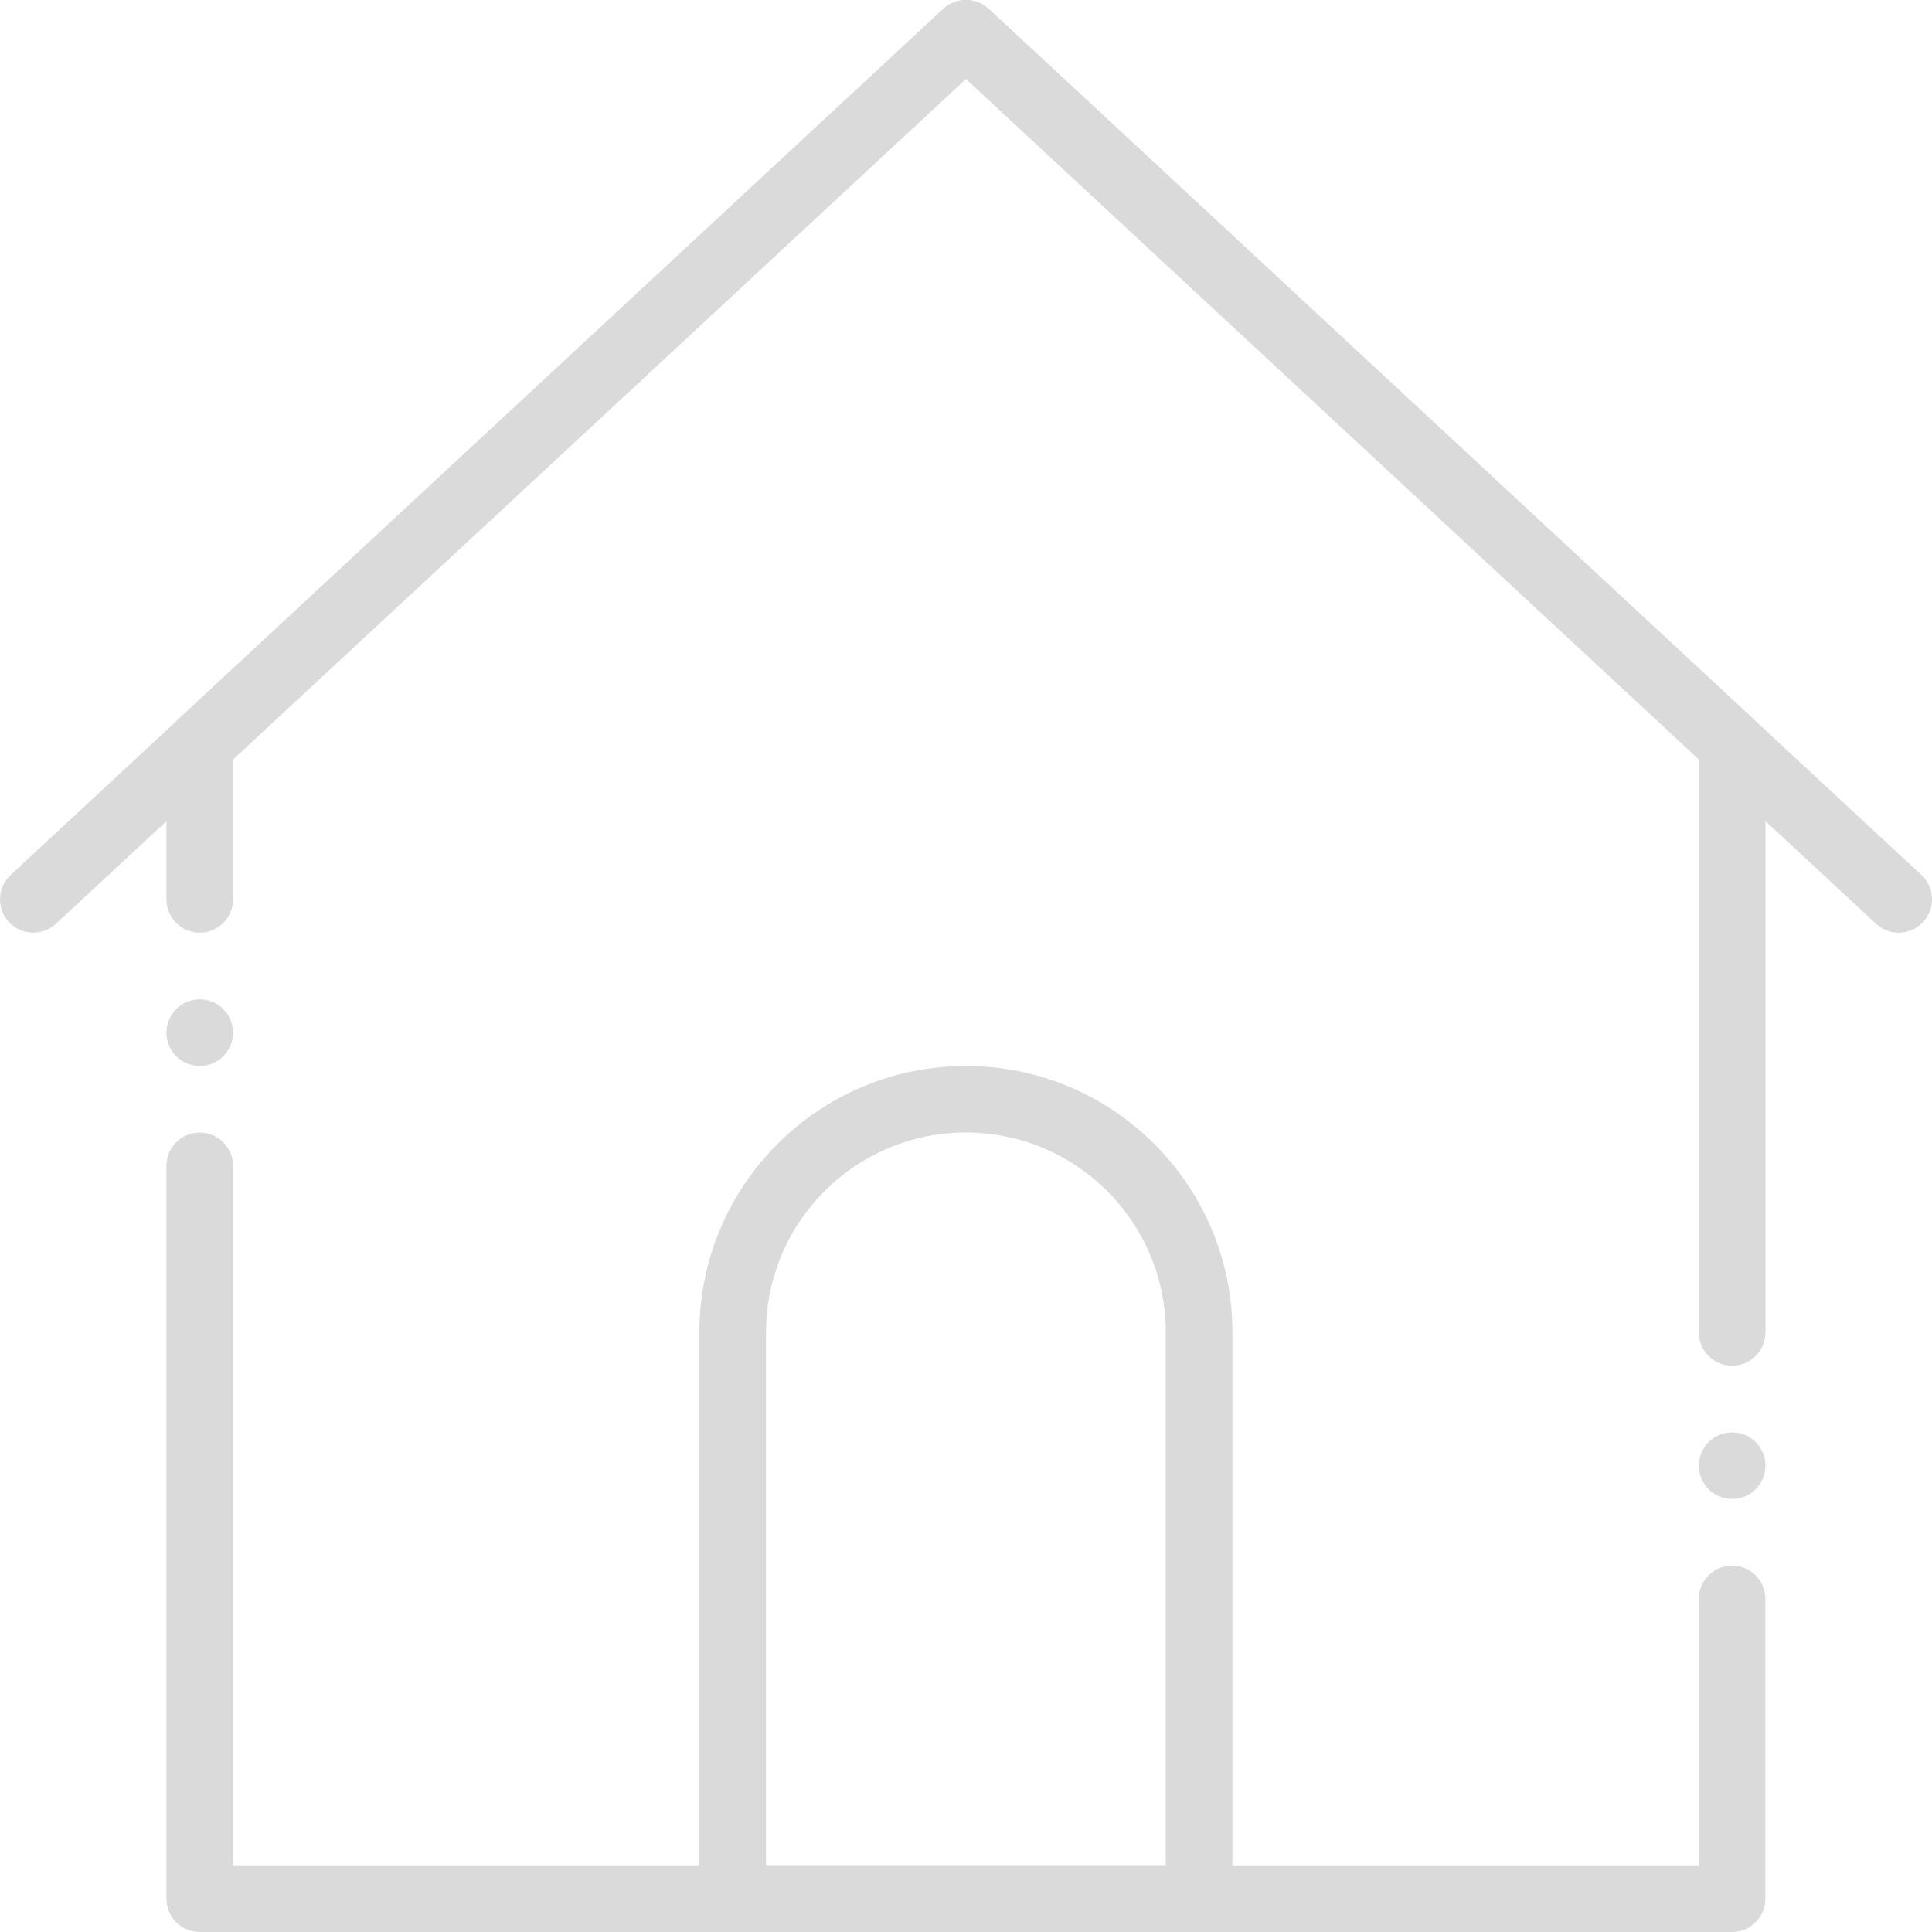 <svg width="20" height="20" viewBox="0 0 20 20" fill="none" xmlns="http://www.w3.org/2000/svg">
<g clip-path="url(#clip0)">
<path d="M19.656 9.655C19.569 9.655 19.485 9.622 19.421 9.563L10 0.816L0.579 9.563C0.439 9.692 0.222 9.684 0.092 9.545C-0.037 9.405 -0.029 9.187 0.11 9.058L9.765 0.092C9.898 -0.031 10.102 -0.031 10.235 0.092L19.89 9.058C19.994 9.154 20.028 9.304 19.977 9.436C19.925 9.568 19.797 9.655 19.656 9.655Z" fill="#DADADA"/>
<path d="M12.413 20H7.585C7.494 20 7.406 19.963 7.341 19.899C7.277 19.834 7.24 19.746 7.24 19.655V13.793C7.24 12.27 8.475 11.035 9.999 11.035C11.522 11.035 12.758 12.27 12.758 13.793V19.655C12.758 19.746 12.721 19.834 12.656 19.899C12.592 19.963 12.504 20 12.413 20ZM7.93 19.31H12.068V13.793C12.068 12.651 11.142 11.724 9.999 11.724C8.856 11.724 7.93 12.65 7.93 13.793V19.31H7.93Z" fill="#DADADA"/>
<path d="M17.931 14.138C17.839 14.138 17.752 14.102 17.687 14.037C17.622 13.972 17.586 13.885 17.586 13.793V7.86L9.999 0.816L2.413 7.86V9.31C2.413 9.501 2.258 9.655 2.068 9.655C1.877 9.655 1.723 9.501 1.723 9.31V7.71C1.723 7.614 1.763 7.522 1.833 7.457L9.765 0.092C9.897 -0.031 10.102 -0.031 10.234 0.092L18.165 7.457C18.235 7.522 18.275 7.614 18.276 7.71V13.793C18.276 13.885 18.239 13.972 18.174 14.037C18.11 14.102 18.022 14.138 17.931 14.138Z" fill="#DADADA"/>
<path d="M17.93 20H2.068C1.976 20 1.888 19.964 1.824 19.899C1.759 19.834 1.723 19.747 1.723 19.655V12.069C1.723 11.879 1.877 11.724 2.068 11.724C2.258 11.724 2.412 11.879 2.412 12.069V19.31H17.586V16.552C17.586 16.361 17.74 16.207 17.93 16.207C18.121 16.207 18.275 16.361 18.275 16.552V19.655C18.275 19.747 18.239 19.834 18.174 19.899C18.11 19.964 18.022 20 17.93 20Z" fill="#DADADA"/>
<path d="M2.068 11.035C2.258 11.035 2.412 10.88 2.412 10.69C2.412 10.499 2.258 10.345 2.068 10.345C1.877 10.345 1.723 10.499 1.723 10.69C1.723 10.88 1.877 11.035 2.068 11.035Z" fill="#DADADA"/>
<path d="M17.931 15.517C18.121 15.517 18.276 15.363 18.276 15.172C18.276 14.982 18.121 14.828 17.931 14.828C17.74 14.828 17.586 14.982 17.586 15.172C17.586 15.363 17.74 15.517 17.931 15.517Z" fill="#DADADA"/>
</g>
<defs>
<clipPath id="clip0">
<rect width="20" height="20" fill="white"/>
</clipPath>
</defs>
</svg>
